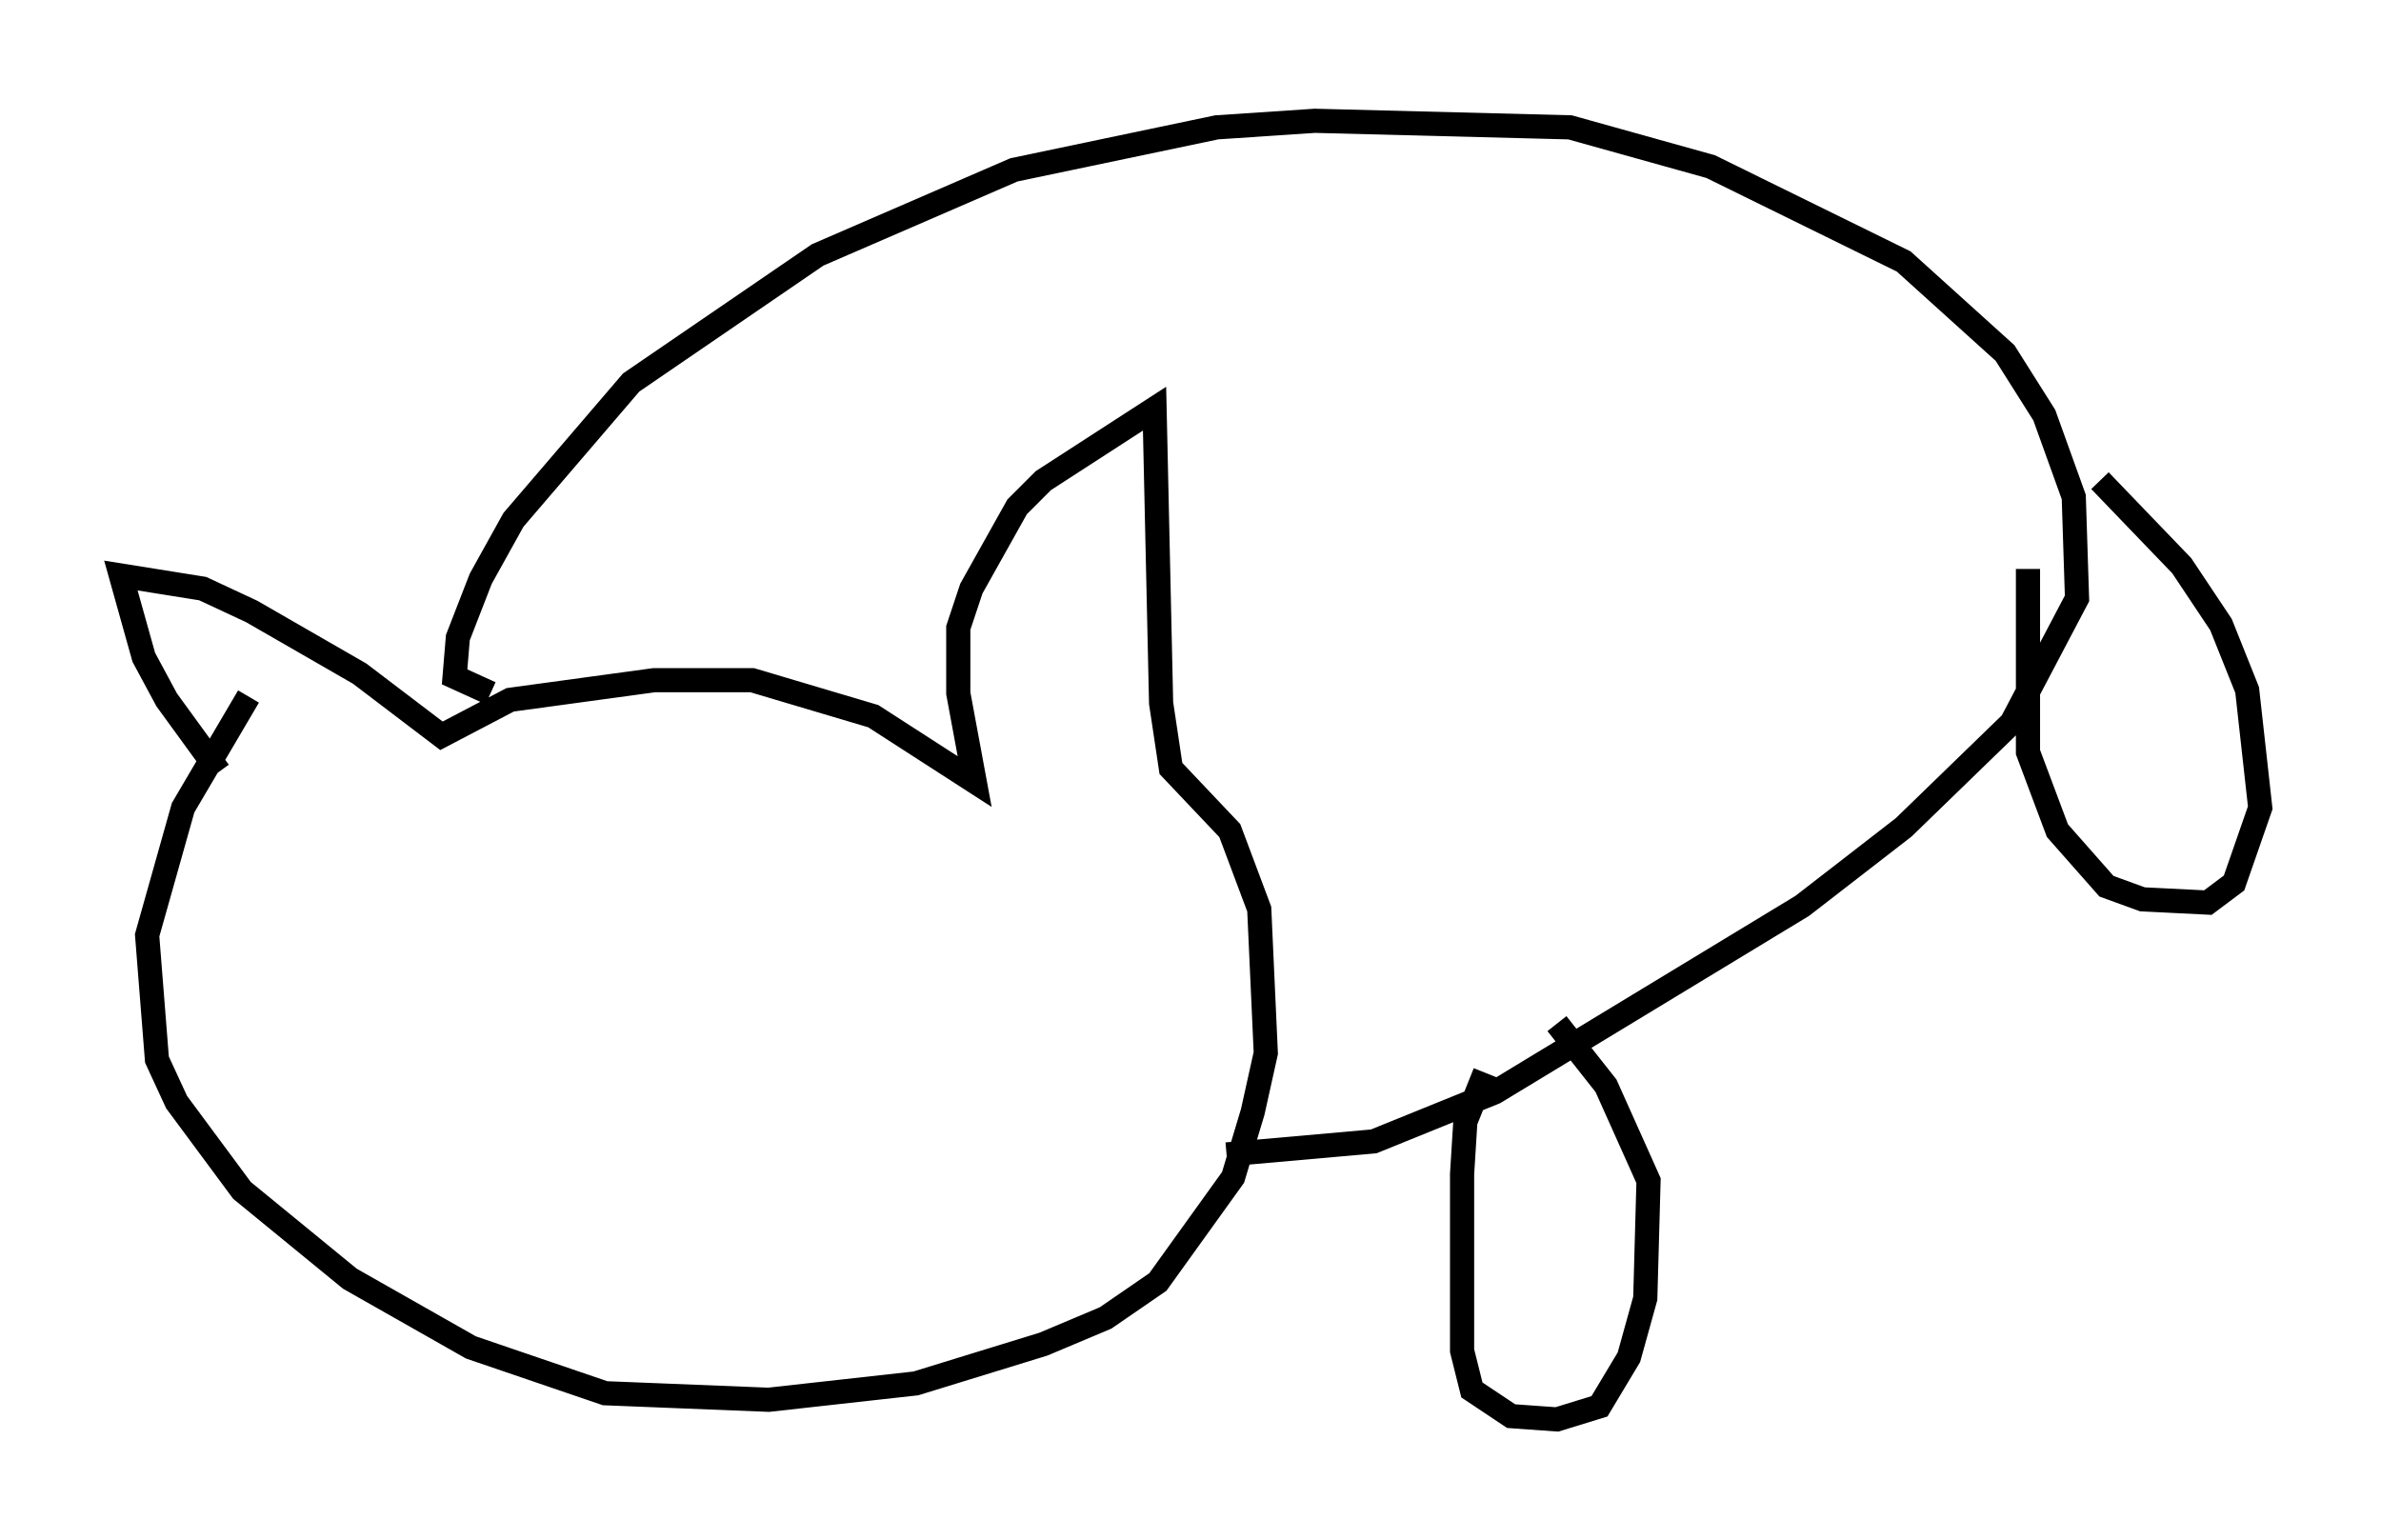 <?xml version="1.0" encoding="utf-8" ?>
<svg baseProfile="full" height="63.721" version="1.1" width="98.497" xmlns="http://www.w3.org/2000/svg" xmlns:ev="http://www.w3.org/2001/xml-events" xmlns:xlink="http://www.w3.org/1999/xlink"><defs /><rect fill="white" height="63.721" width="98.497" x="0" y="0" /><path d="M11.225, 33.958 m-2.165, -2.03 l-2.165, -2.977 -0.947, -1.759 l-0.947, -3.383 3.383, 0.541 l2.03, 0.947 4.465, 2.571 l3.383, 2.571 2.842, -1.488 l5.954, -0.812 4.059, 0.0 l5.007, 1.488 4.195, 2.706 l-0.677, -3.654 0.0, -2.706 l0.541, -1.624 1.894, -3.383 l1.083, -1.083 4.601, -2.977 l0.271, 12.178 0.406, 2.706 l2.436, 2.571 1.218, 3.248 l0.271, 5.954 -0.541, 2.436 l-0.812, 2.706 -3.112, 4.33 l-2.165, 1.488 -2.571, 1.083 l-5.277, 1.624 -6.089, 0.677 l-6.766, -0.271 -5.548, -1.894 l-5.007, -2.842 -4.465, -3.654 l-2.706, -3.654 -0.812, -1.759 l-0.406, -5.142 1.488, -5.277 l2.706, -4.601 m10.013, -0.135 l-1.488, -0.677 0.135, -1.624 l0.947, -2.436 1.353, -2.436 l4.871, -5.683 7.713, -5.277 l8.119, -3.518 8.39, -1.759 l4.059, -0.271 10.555, 0.271 l5.819, 1.624 7.984, 3.924 l4.195, 3.789 1.624, 2.571 l1.218, 3.383 0.135, 4.195 l-2.706, 5.142 -4.465, 4.33 l-4.195, 3.248 -12.72, 7.713 l-5.007, 2.03 -6.089, 0.541 m10.69, -3.383 l-0.812, 2.03 -0.135, 2.165 l0.0, 7.307 0.406, 1.624 l1.624, 1.083 1.894, 0.135 l1.759, -0.541 1.218, -2.03 l0.677, -2.436 0.135, -4.871 l-1.759, -3.924 -2.03, -2.571 m19.486, -18.809 l0.0, 7.578 1.218, 3.248 l2.03, 2.3 1.488, 0.541 l2.706, 0.135 1.083, -0.812 l1.083, -3.112 -0.541, -4.871 l-1.083, -2.706 -1.624, -2.436 l-3.383, -3.518 " fill="none" stroke="black" stroke-width="1" /></svg>